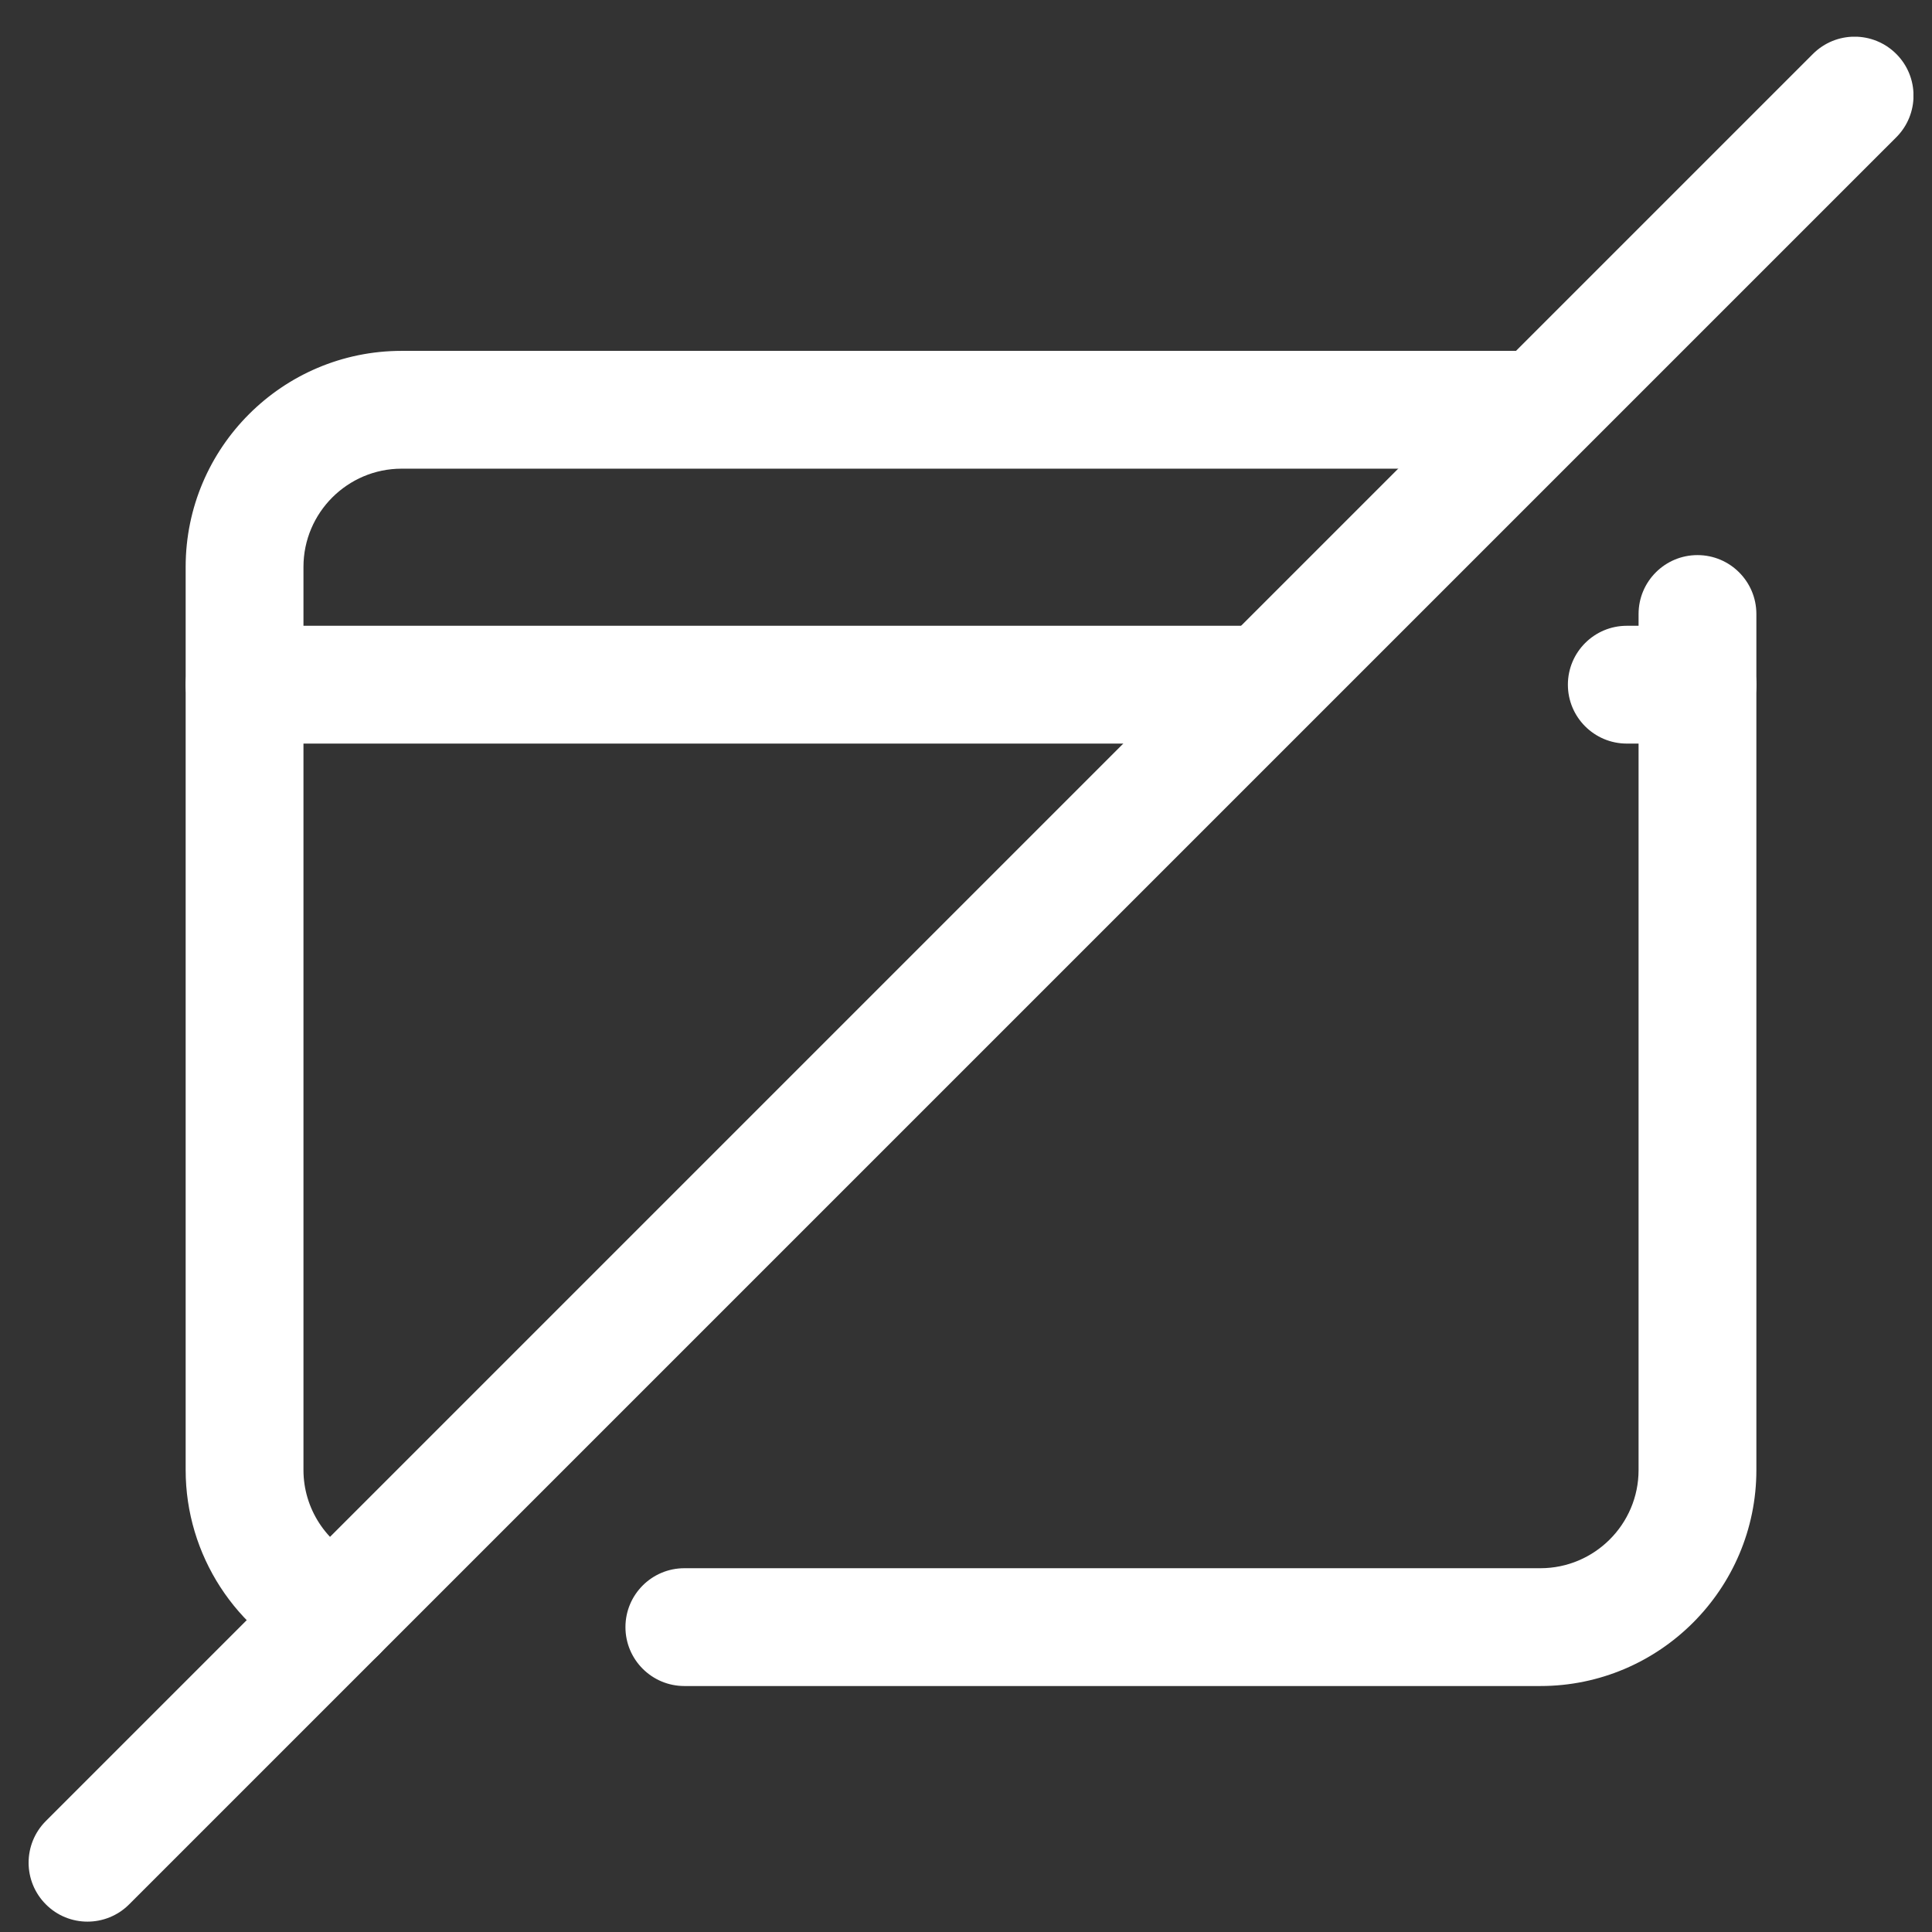 <svg width="41" height="41" viewBox="0 0 41 41" fill="none" xmlns="http://www.w3.org/2000/svg">
<rect x="0" y="0" width="41" height="41" fill="#333333" stroke="none"/>
<g clip-path="url(#clip0)">
<path d="M7.156 35.48C6.985 35.48 6.811 35.445 6.645 35.37C5.001 34.632 3.94 32.993 3.94 31.197V12.03C3.94 9.503 5.995 7.446 8.523 7.446H32.273C32.963 7.446 33.523 8.006 33.523 8.696C33.523 9.386 32.963 9.946 32.273 9.946H8.523C7.375 9.946 6.44 10.882 6.44 12.03V31.197C6.44 32.011 6.923 32.755 7.67 33.09C8.298 33.373 8.58 34.113 8.296 34.743C8.088 35.205 7.633 35.48 7.156 35.48Z" fill="white"/>
<path d="M32.69 35.78H14.523C13.833 35.78 13.273 35.22 13.273 34.53C13.273 33.84 13.833 33.28 14.523 33.28H32.69C33.838 33.28 34.773 32.345 34.773 31.197V13.03C34.773 12.34 35.333 11.78 36.023 11.78C36.713 11.78 37.273 12.34 37.273 13.03V31.197C37.273 33.723 35.216 35.78 32.69 35.78Z" fill="white"/>
<path d="M36.023 15.78H34.523C33.833 15.78 33.273 15.22 33.273 14.53C33.273 13.84 33.833 13.28 34.523 13.28H36.023C36.713 13.28 37.273 13.84 37.273 14.53C37.273 15.22 36.713 15.78 36.023 15.78Z" fill="white"/>
<path d="M26.44 15.78H5.19C4.5 15.78 3.94 15.22 3.94 14.53C3.94 13.84 4.5 13.28 5.19 13.28H26.44C27.13 13.28 27.69 13.84 27.69 14.53C27.69 15.22 27.13 15.78 26.44 15.78Z" fill="white"/>
<path d="M1.856 40.78C1.536 40.78 1.216 40.658 0.973 40.413C0.485 39.925 0.485 39.133 0.973 38.645L38.473 1.145C38.962 0.656 39.753 0.656 40.242 1.145C40.73 1.633 40.73 2.425 40.242 2.913L2.741 40.413C2.496 40.658 2.176 40.78 1.856 40.78Z" fill="white"/>
</g>
<defs>
<clipPath id="clip0">
<rect width="40" height="40" fill="white" transform="translate(0.606 0.78)"/>
</clipPath>
</defs>
</svg>
